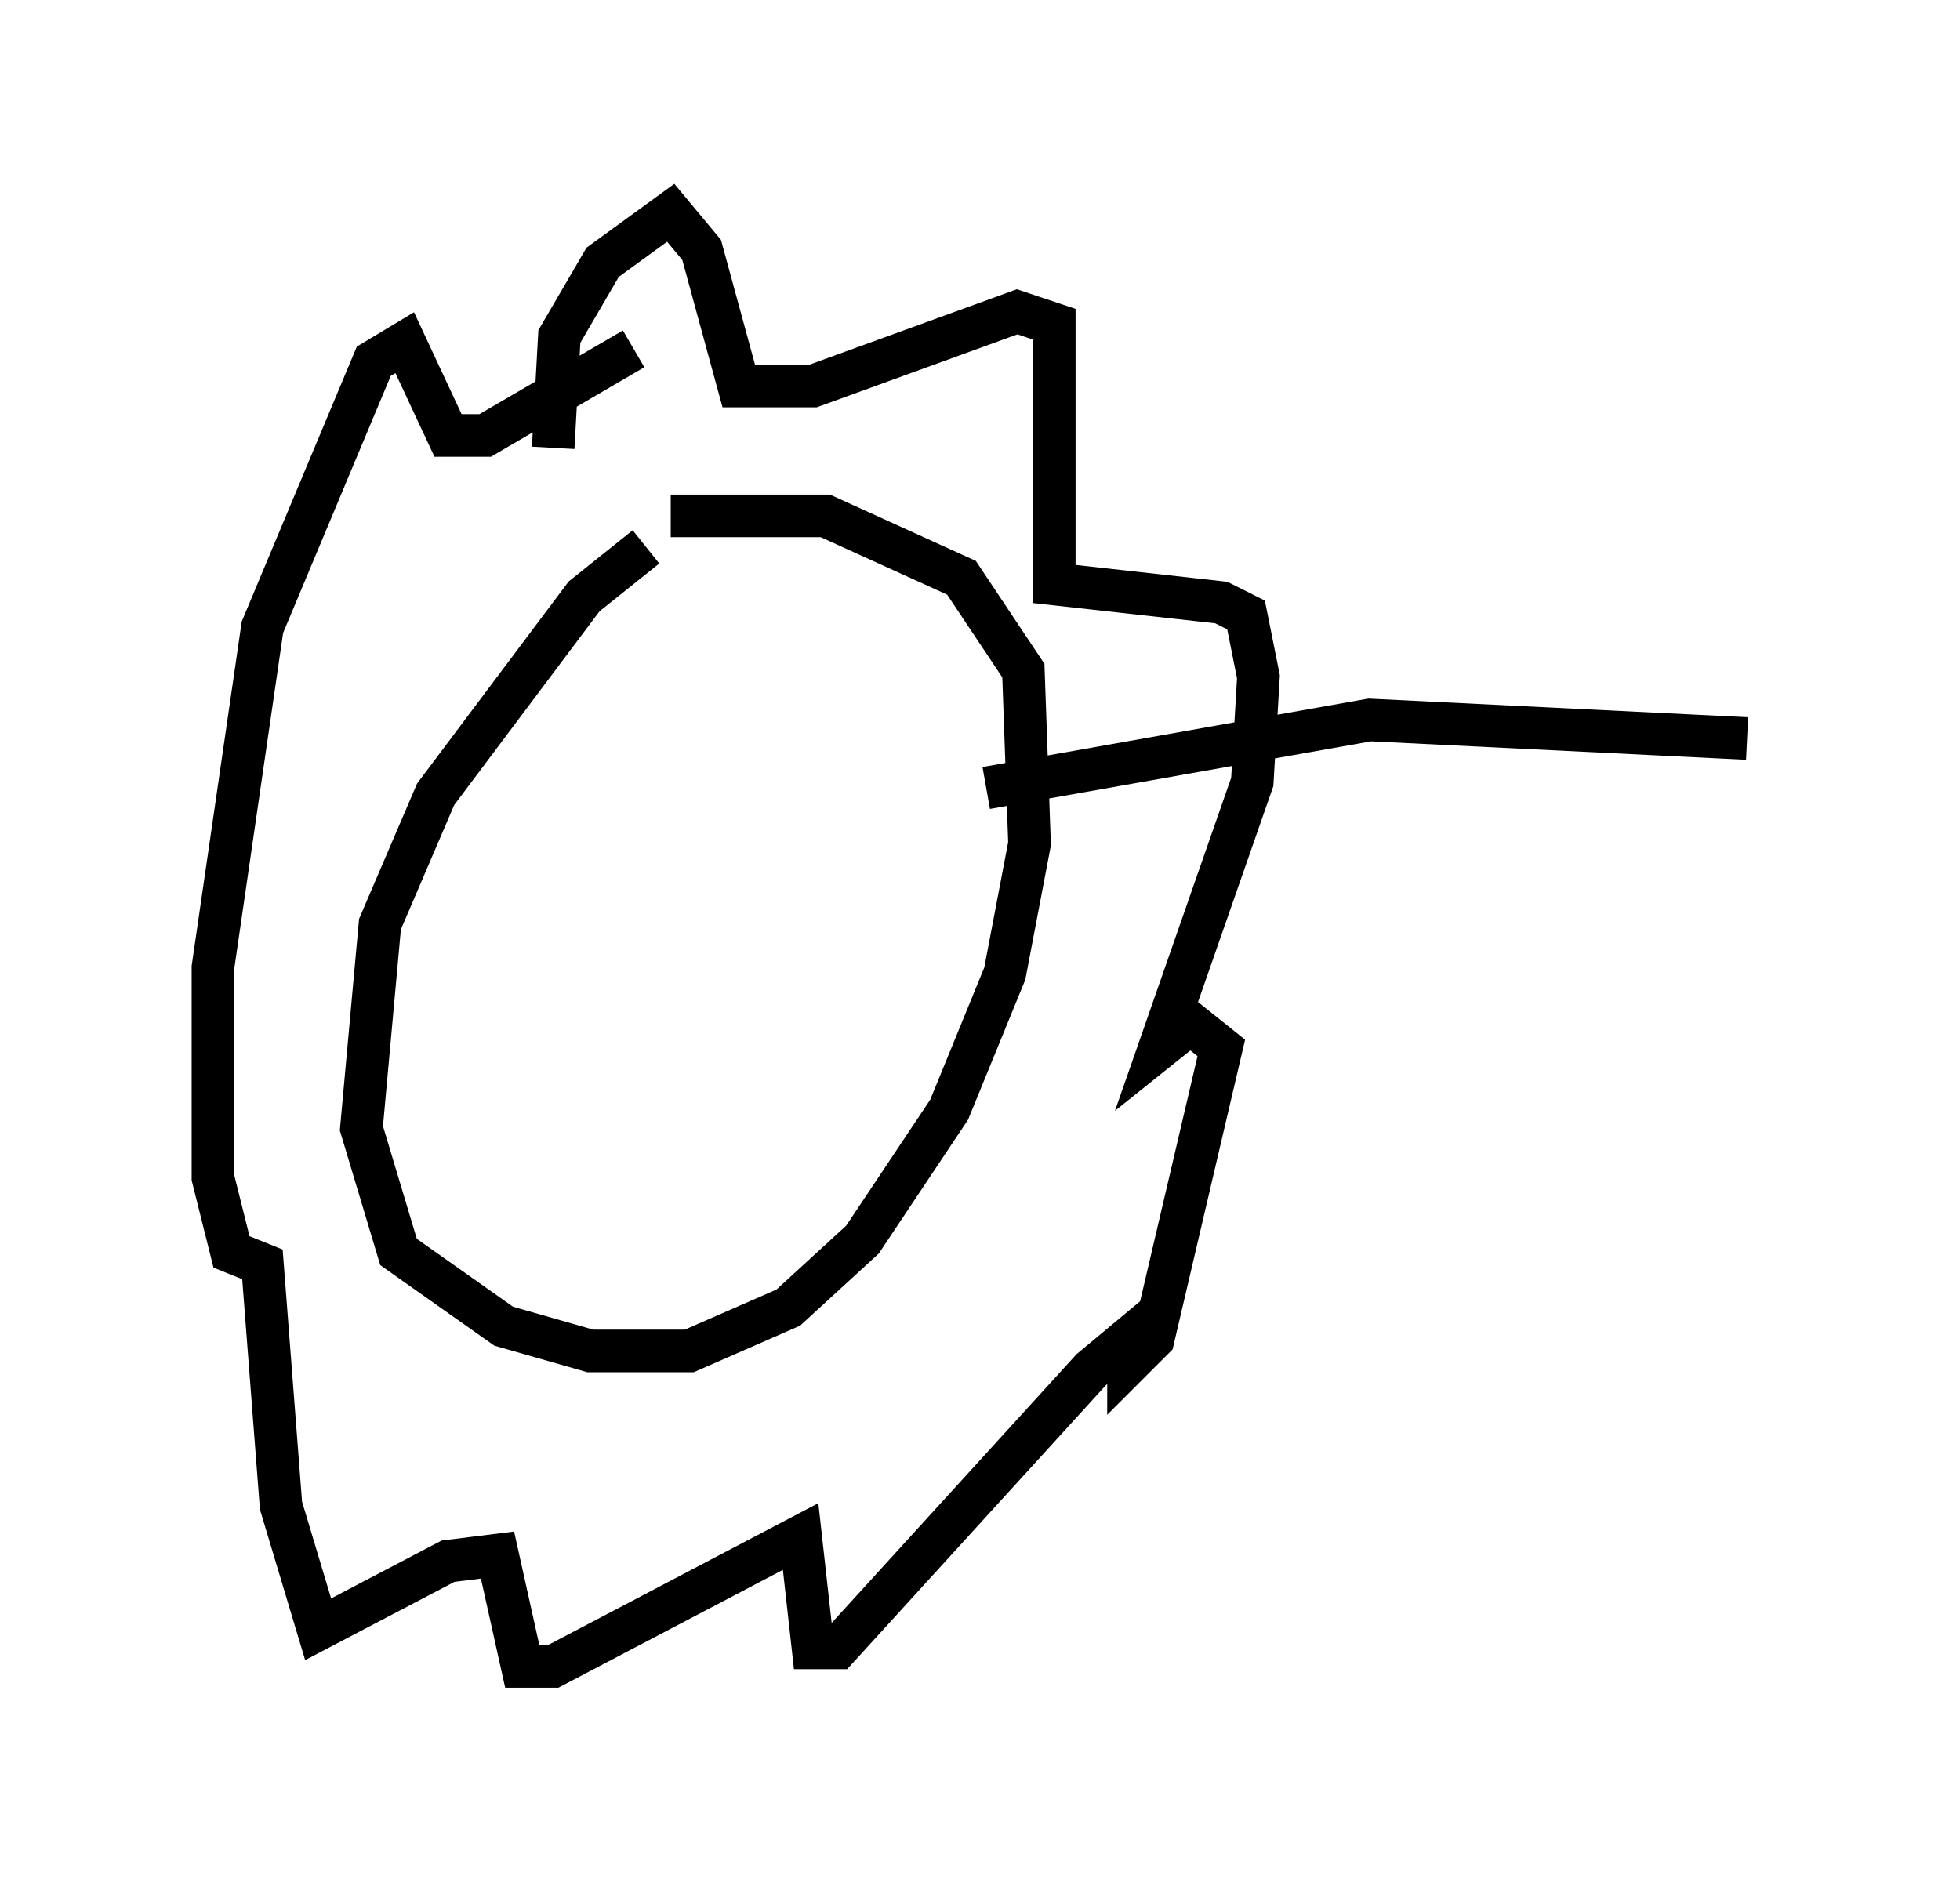 <?xml version="1.0" encoding="utf-8" ?>
<svg baseProfile="full" height="44.134" version="1.1" width="46.022" xmlns="http://www.w3.org/2000/svg" xmlns:ev="http://www.w3.org/2001/xml-events" xmlns:xlink="http://www.w3.org/1999/xlink"><defs /><rect fill="white" height="44.134" width="46.022" x="0" y="0" /><path d="M17.637, 12.117 m-2.469, 0.726 l-1.453, 1.162 -3.486, 4.648 l-1.307, 3.05 -0.436, 4.793 l0.872, 2.905 2.469, 1.743 l2.034, 0.581 2.324, 0.0 l2.324, -1.017 1.743, -1.598 l2.034, -3.05 1.307, -3.196 l0.581, -3.05 -0.145, -4.067 l-1.453, -2.179 -3.196, -1.453 l-3.631, 0.0 m-2.76, -1.598 l0.145, -2.615 1.017, -1.743 l1.598, -1.162 0.726, 0.872 l0.872, 3.196 1.743, 0.0 l4.793, -1.743 0.872, 0.291 l0.0, 6.101 3.922, 0.436 l0.581, 0.291 0.291, 1.453 l-0.145, 2.469 -2.179, 6.246 l0.726, -0.581 0.726, 0.581 l-1.598, 6.827 -0.581, 0.581 l0.0, -0.581 -0.872, 0.726 l-5.955, 6.536 -0.581, 0.0 l-0.291, -2.615 -5.81, 3.05 l-0.726, 0.0 -0.581, -2.615 l-1.162, 0.145 -3.05, 1.598 l-0.872, -2.905 -0.436, -5.665 l-0.726, -0.291 -0.436, -1.743 l0.0, -4.939 1.162, -7.989 l2.615, -6.246 0.726, -0.436 l1.017, 2.179 0.872, 0.0 l3.486, -2.034 m8.279, 10.313 l9.006, -1.598 8.86, 0.436 " fill="none" stroke="black" stroke-width="1" /></svg>